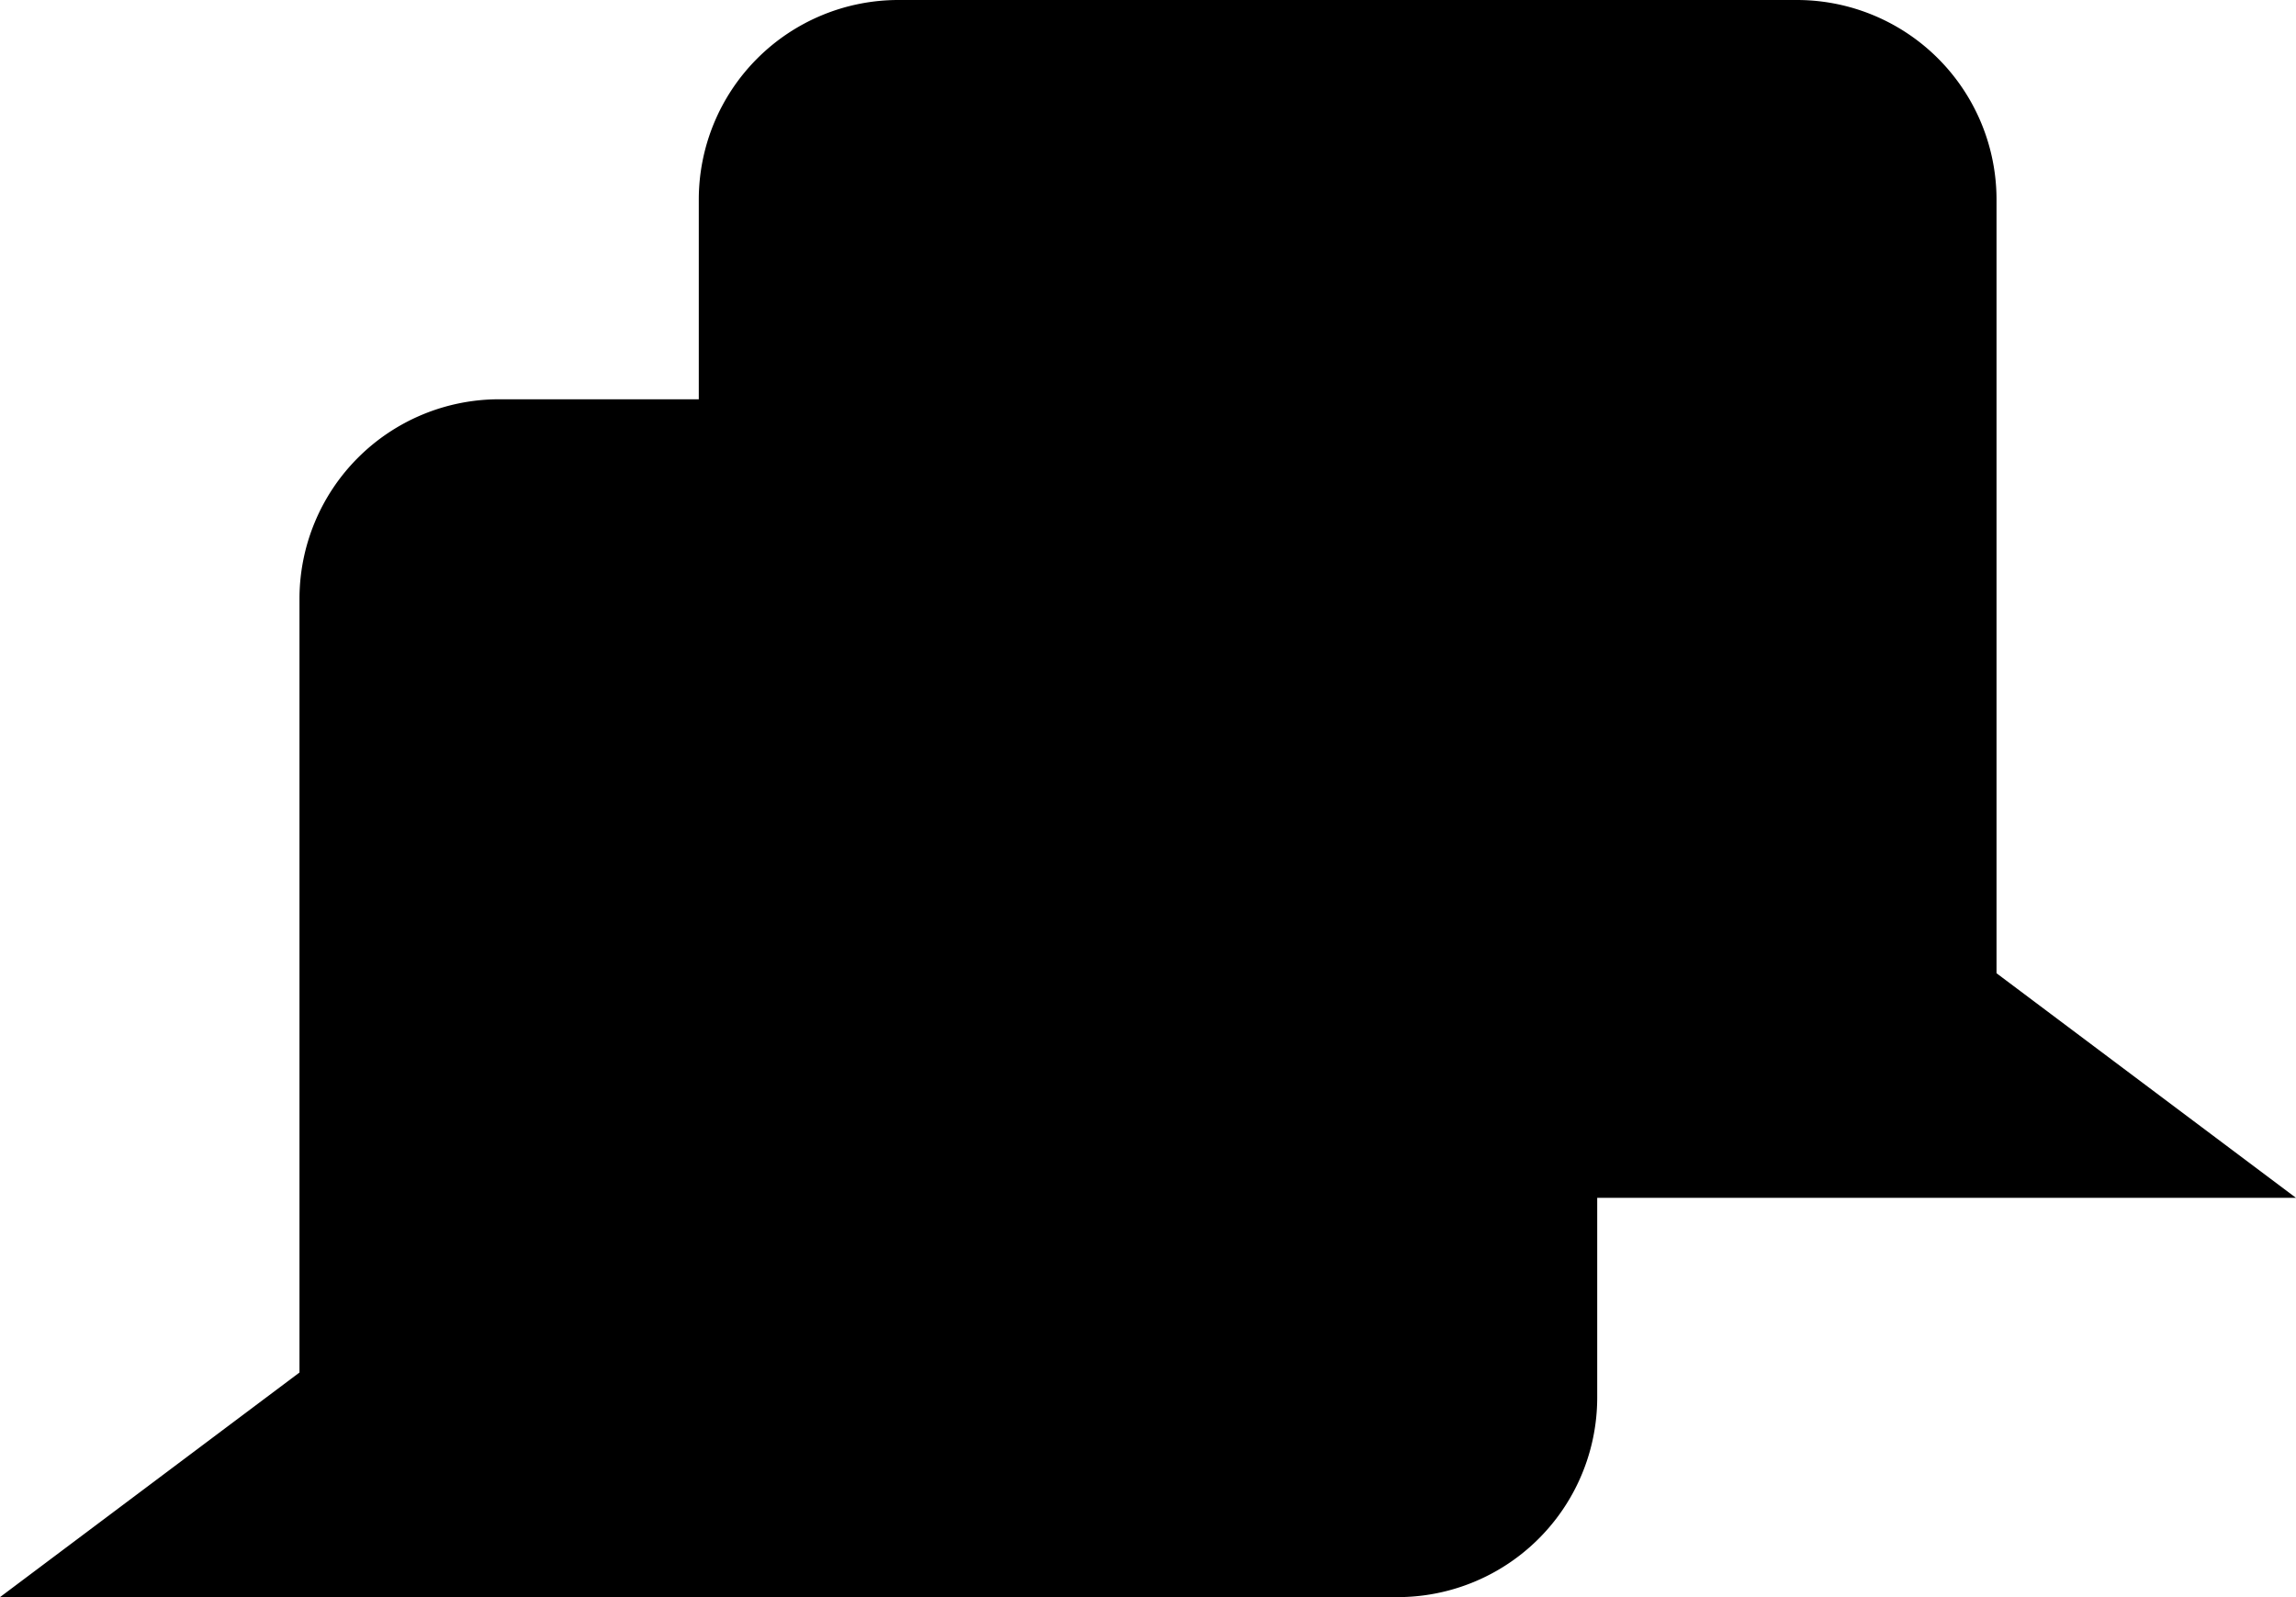 <?xml version="1.0" encoding="utf-8"?><svg xmlns="http://www.w3.org/2000/svg" viewBox="0 0 23 16" width="23" height="16"><path class="fill comment1" d="M9 0a2 2 0 00-2 2v8a2 2 0 002 2h14l-3-2.25V2a2 2 0 00-2-2z" fill-rule="evenodd"/><path class="fill comment2" d="M14 4a2 2 0 012 2v8a2 2 0 01-2 2H0l3-2.25V6a2 2 0 012-2z" fill-rule="evenodd"/><path class="fill white" d="M6 7h7v1H6zM6 9h7v1H6zM6 11h7v1H6z"/></svg>